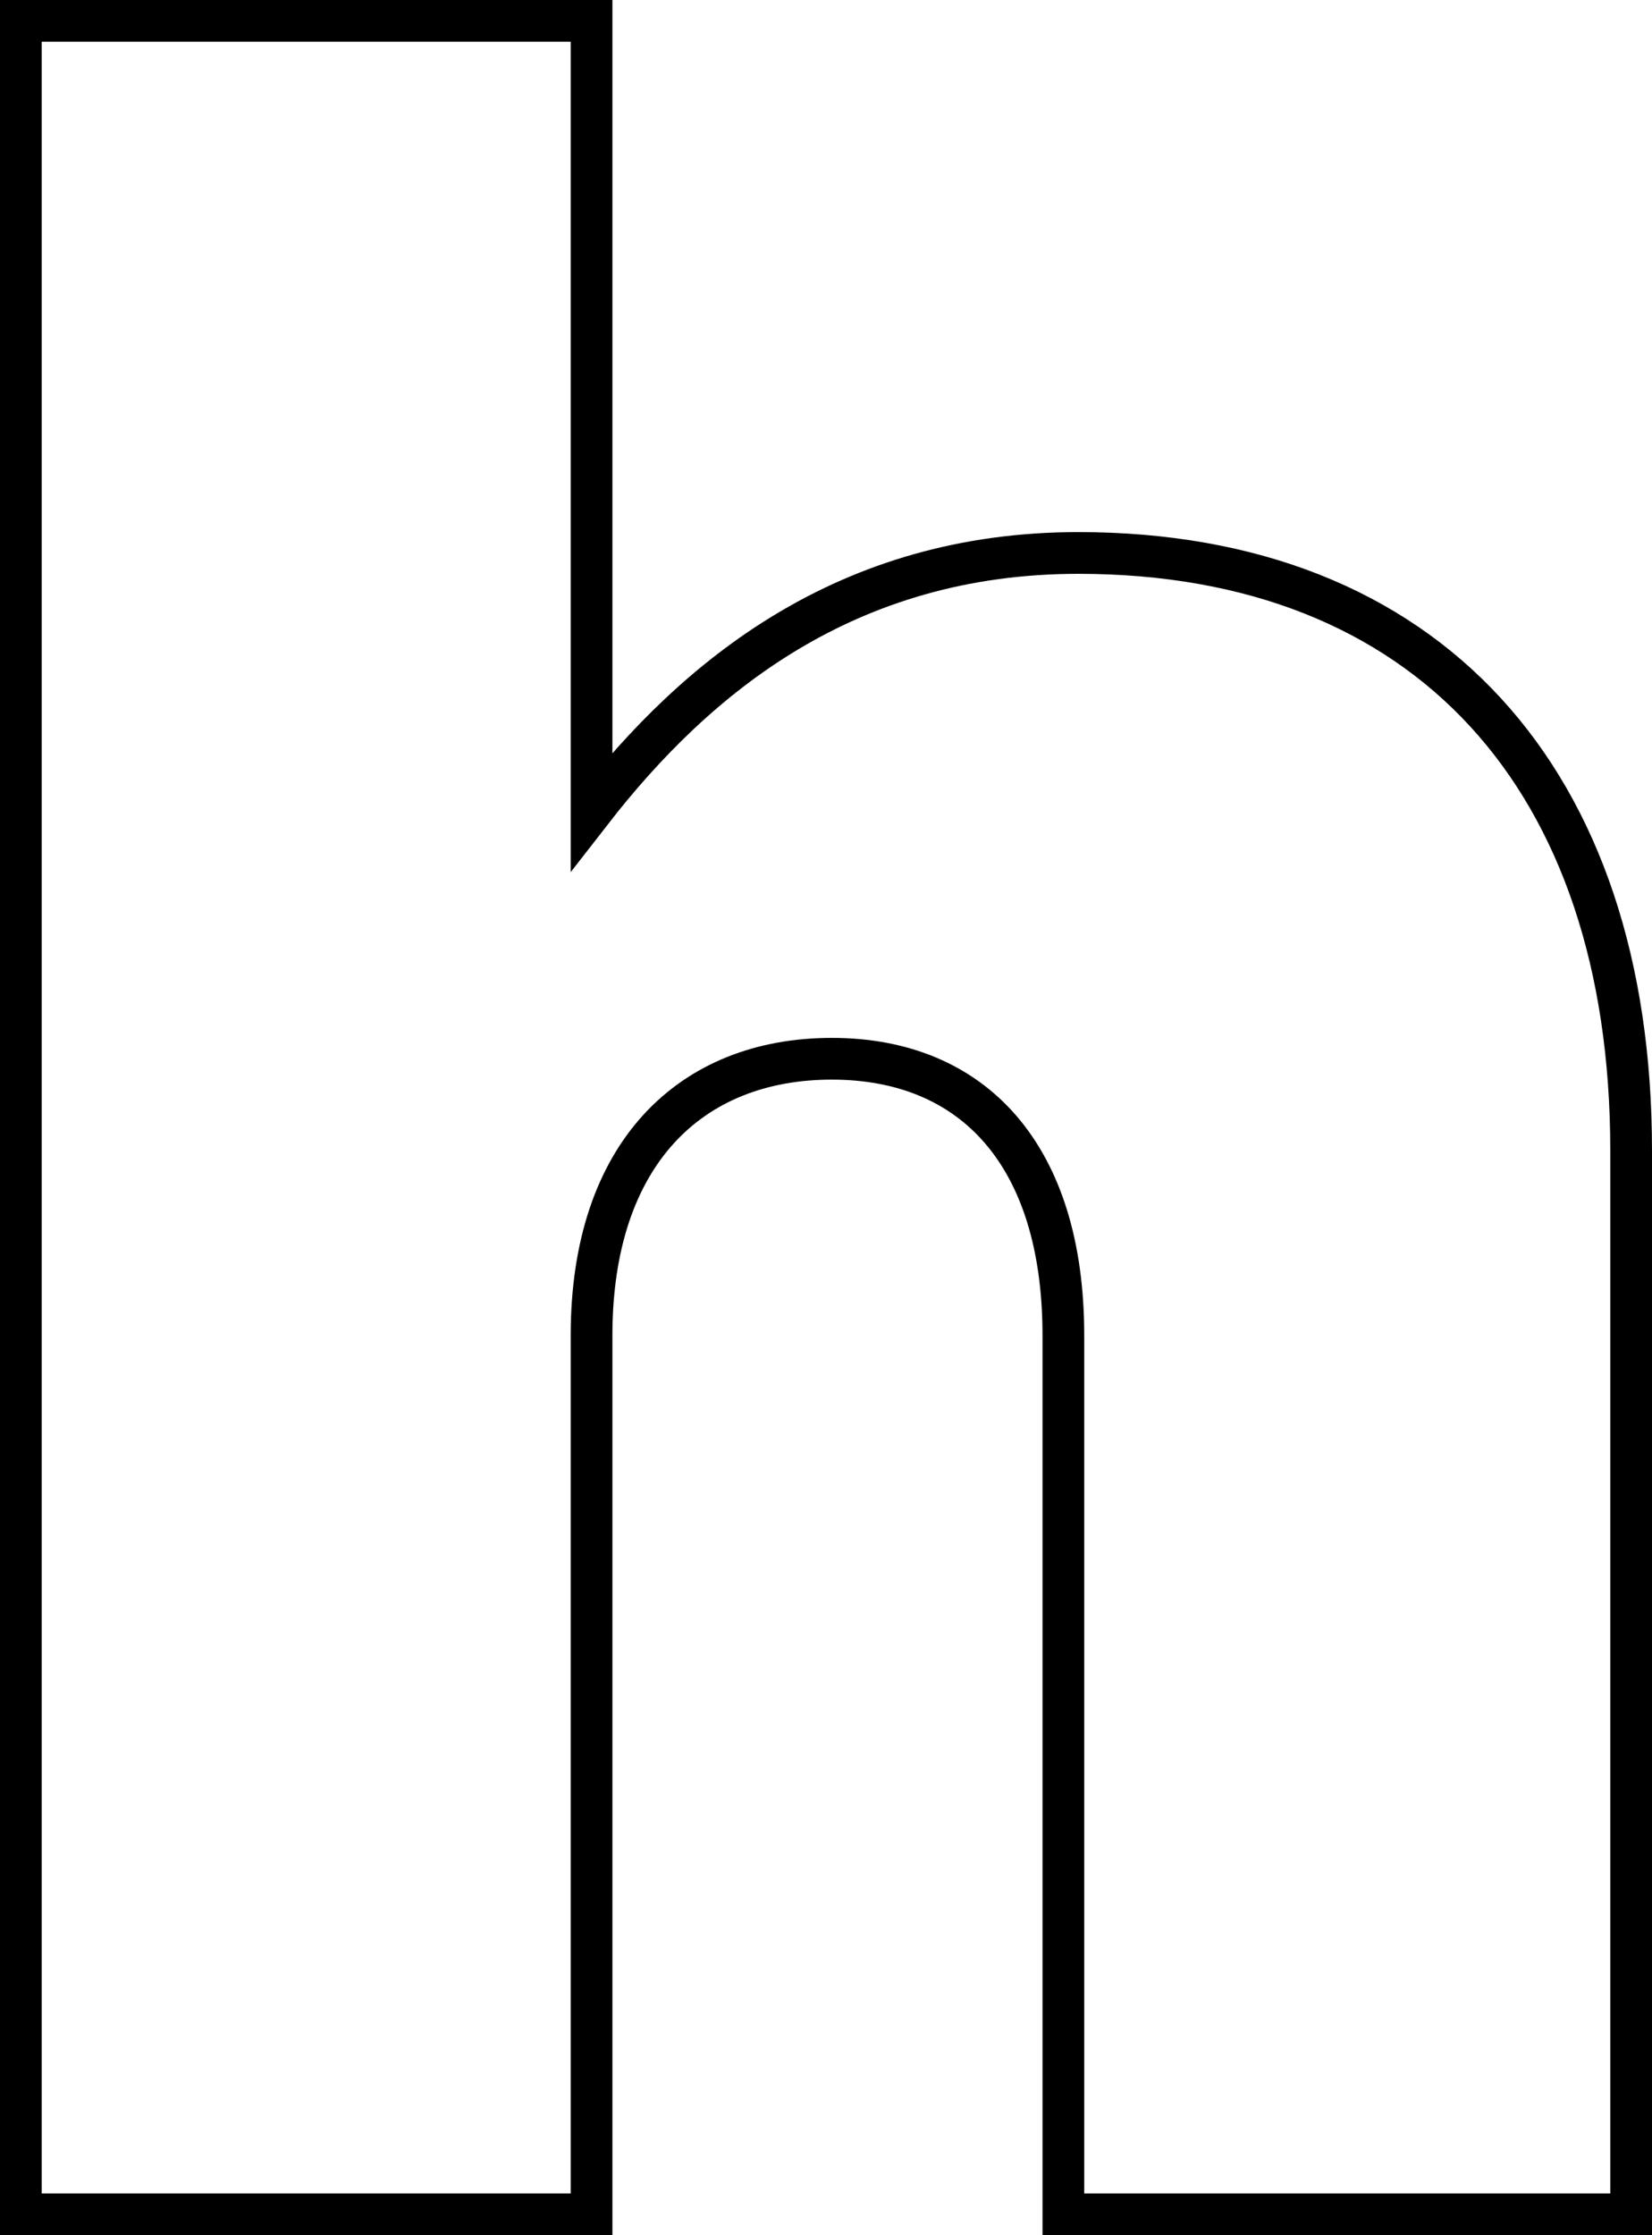 <svg xmlns="http://www.w3.org/2000/svg" viewBox="0 0 39.6 53.56"><defs><style>.cls-1{fill:none;stroke:#000;stroke-miterlimit:10;}</style></defs><g id="Layer_2" data-name="Layer 2"><g id="Layer_1-2" data-name="Layer 1"><path class="cls-1" d="M.5.5H14.18V19.44c2.52-3.24,6.12-6.19,11.67-6.19,8.35,0,13.25,5.4,13.25,14.32V53.06H25.49V32c0-4.32-2.16-6.63-5.55-6.63S14.18,27.65,14.18,32V53.06H.5Z"/></g></g></svg>